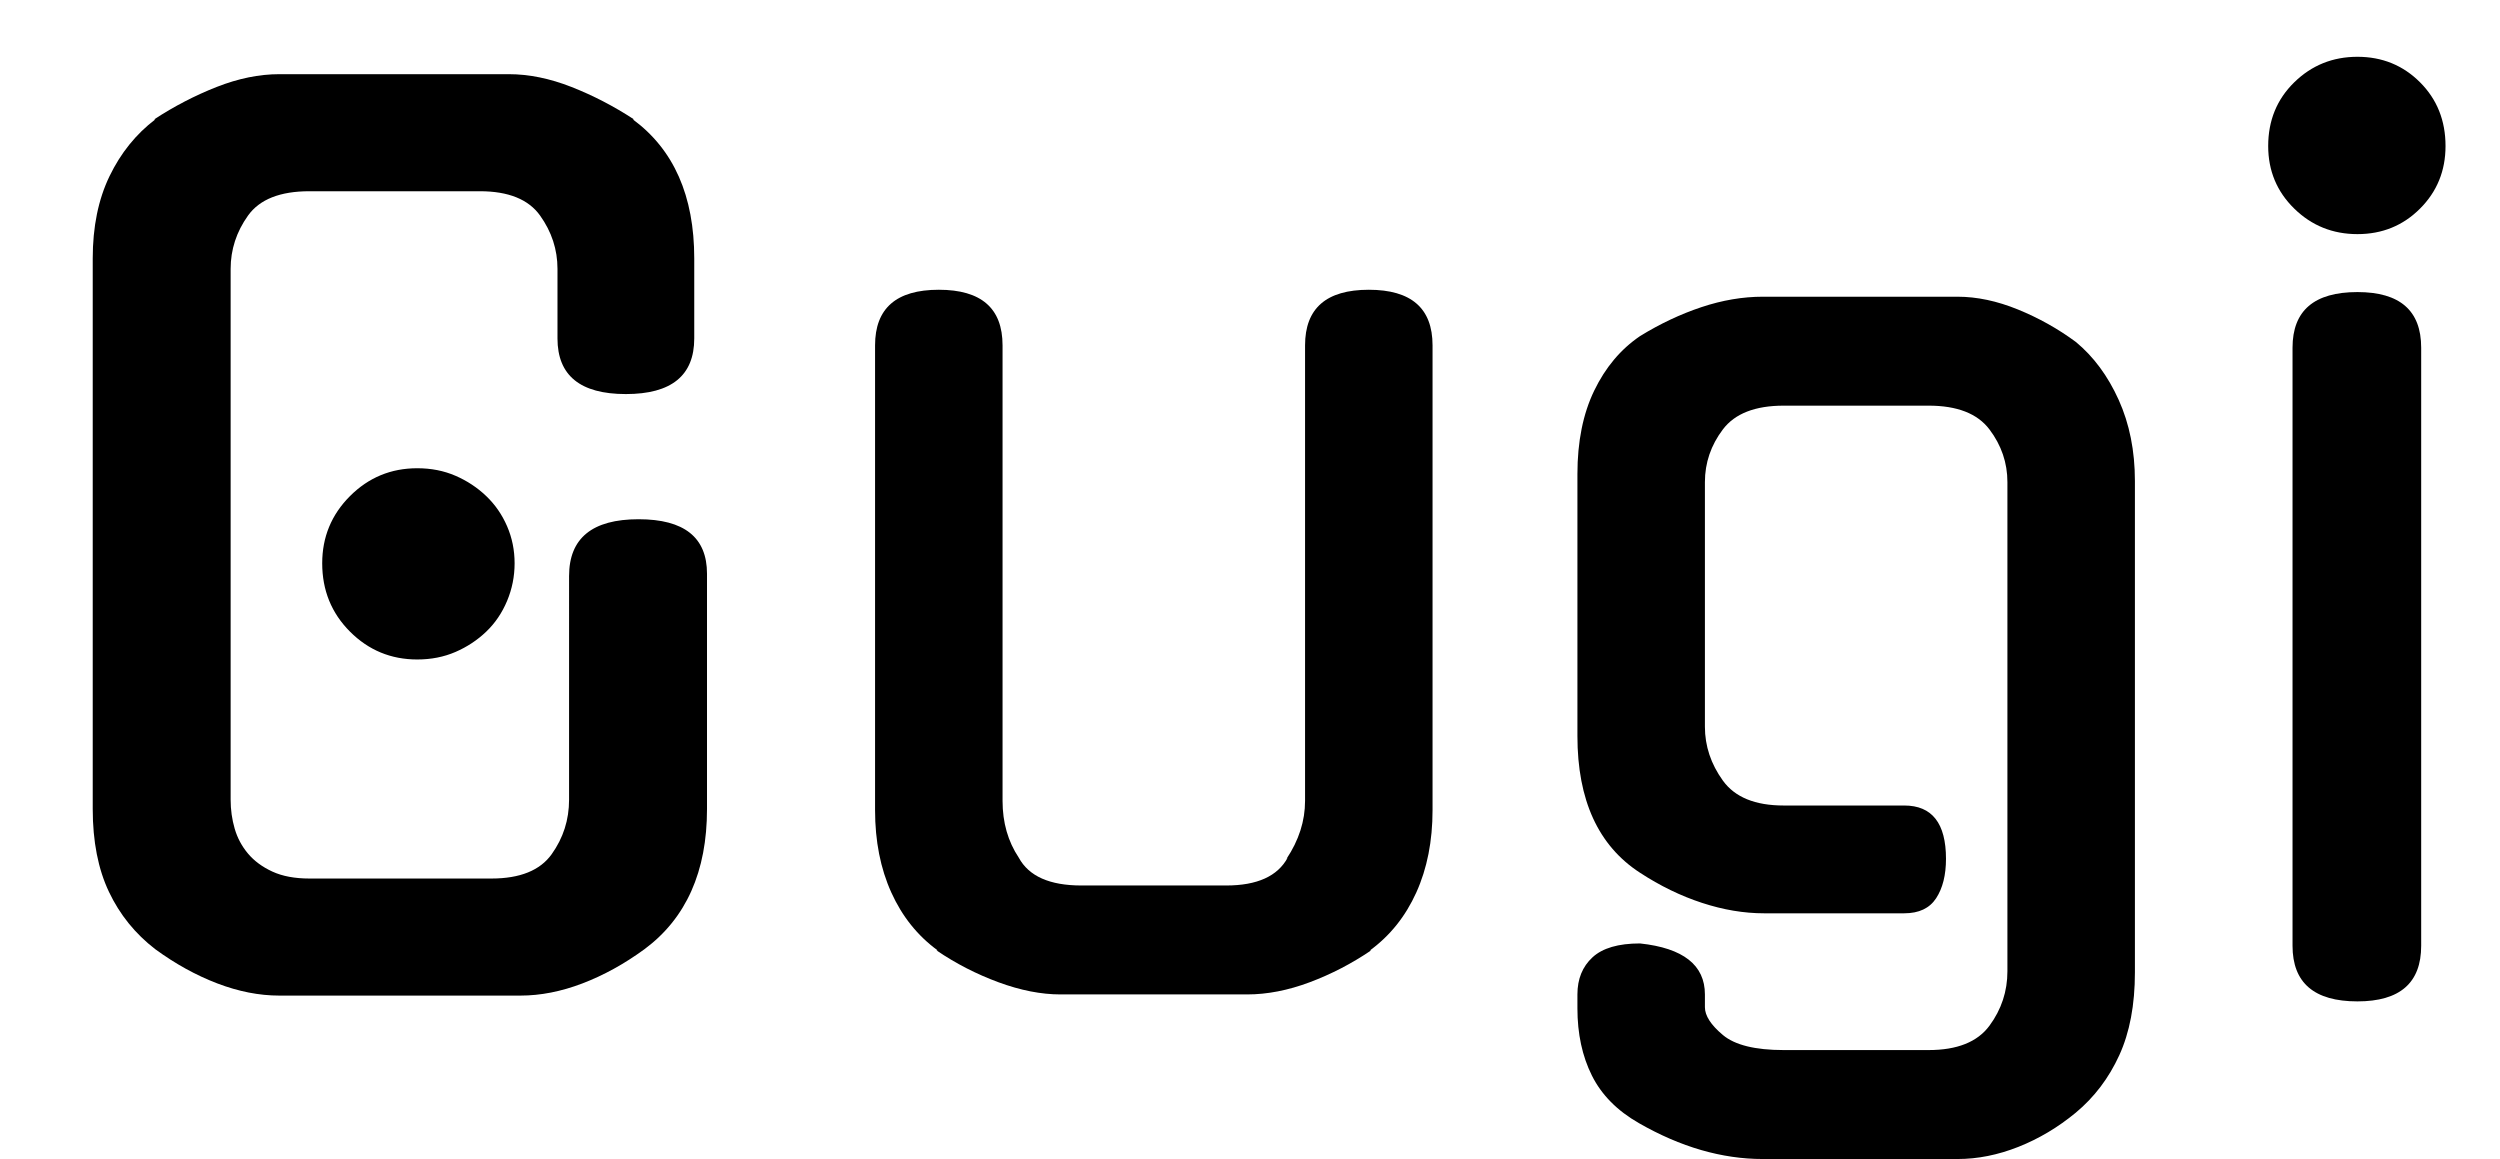 <svg width="30.198" height="14" viewBox="0 0 30.198 14" xmlns="http://www.w3.org/2000/svg"><path transform="translate(0 12.012) scale(.014 -.014)" d="m491 361q0 49 60 49 59 0 59-47v-203q0-81-54-121-26-19-53.5-29.5t-53.5-10.5h-208q-26 0-53.5 10.5t-53.5 29.5q-26 20-40 49.5t-14 71.5v475q0 41 14.5 71t39.5 49h-1q26 17 54 28t54 11h198q26 0 54-11t54-28h-1q53-39 53-120v-69q0-48-59-48t-59 48v60q0 25-15 46t-52 21h-147q-38 0-53-21t-15-46v-458q0-13 3.5-25t11.5-21.5 21-15.5 32-6h157q37 0 52 21t15 47zm-47 11q0-17-6.5-32.5t-18-26.5-26.5-17.5-33-6.5q-34 0-58 24t-24 59q0 34 24 58t58 24q18 0 33-6.5t26.5-17.5 18-26 6.5-32z"/><path transform="translate(9.576 12.012) scale(.014 -.014)" d="m552 159q0-40-14-71t-40-50h1q-25-17-53-27.5t-54-10.5h-161q-25 0-53.5 10.5t-53.5 27.5h1q-26 19-40 50t-14 71v401q0 48 55 48t55-48v-393q0-28 14-49 13-24 54-24h125q40 0 53 24l-1-1q16 24 16 50v393q0 48 55 48t55-48z"/><path transform="translate(18.06 12.012) scale(.014 -.014)" d="m232 70q-26 0-53.5 9t-53.5 26q-54 35-54 118v226q0 42 14.5 72t39.5 47q26 16 53 25t53 9h168q25 0 52-11t50-28q23-19 37-50t14-70v-424q0-42-13.5-71.5t-37.5-49.5q-23-19-49.5-29.5t-52.5-10.5h-168q-53 0-107 31-28 16-40.5 41t-12.5 58v12q0 20 13 32t41 12q56-6 56-44v-11q0-11 15.5-24t52.5-13h125q37 0 52.5 21t15.5 47v422q0 25-15.5 45.5t-52.5 20.5h-125q-37 0-52.5-20.5t-15.5-45.5v-211q0-25 15.5-46.5t52.5-21.5h104q36 0 36-46 0-21-8.5-34t-27.5-13z"/><path transform="translate(26.67 12.012) scale(.014 -.014)" d="m184 42q0-48-55-48-56 0-56 48v516q0 48 56 48 55 0 55-48zm21 690q0-32-22-54t-54-22-54.5 22-22.5 54q0 33 22.5 55t54.5 22 54-22 22-55z"/></svg>